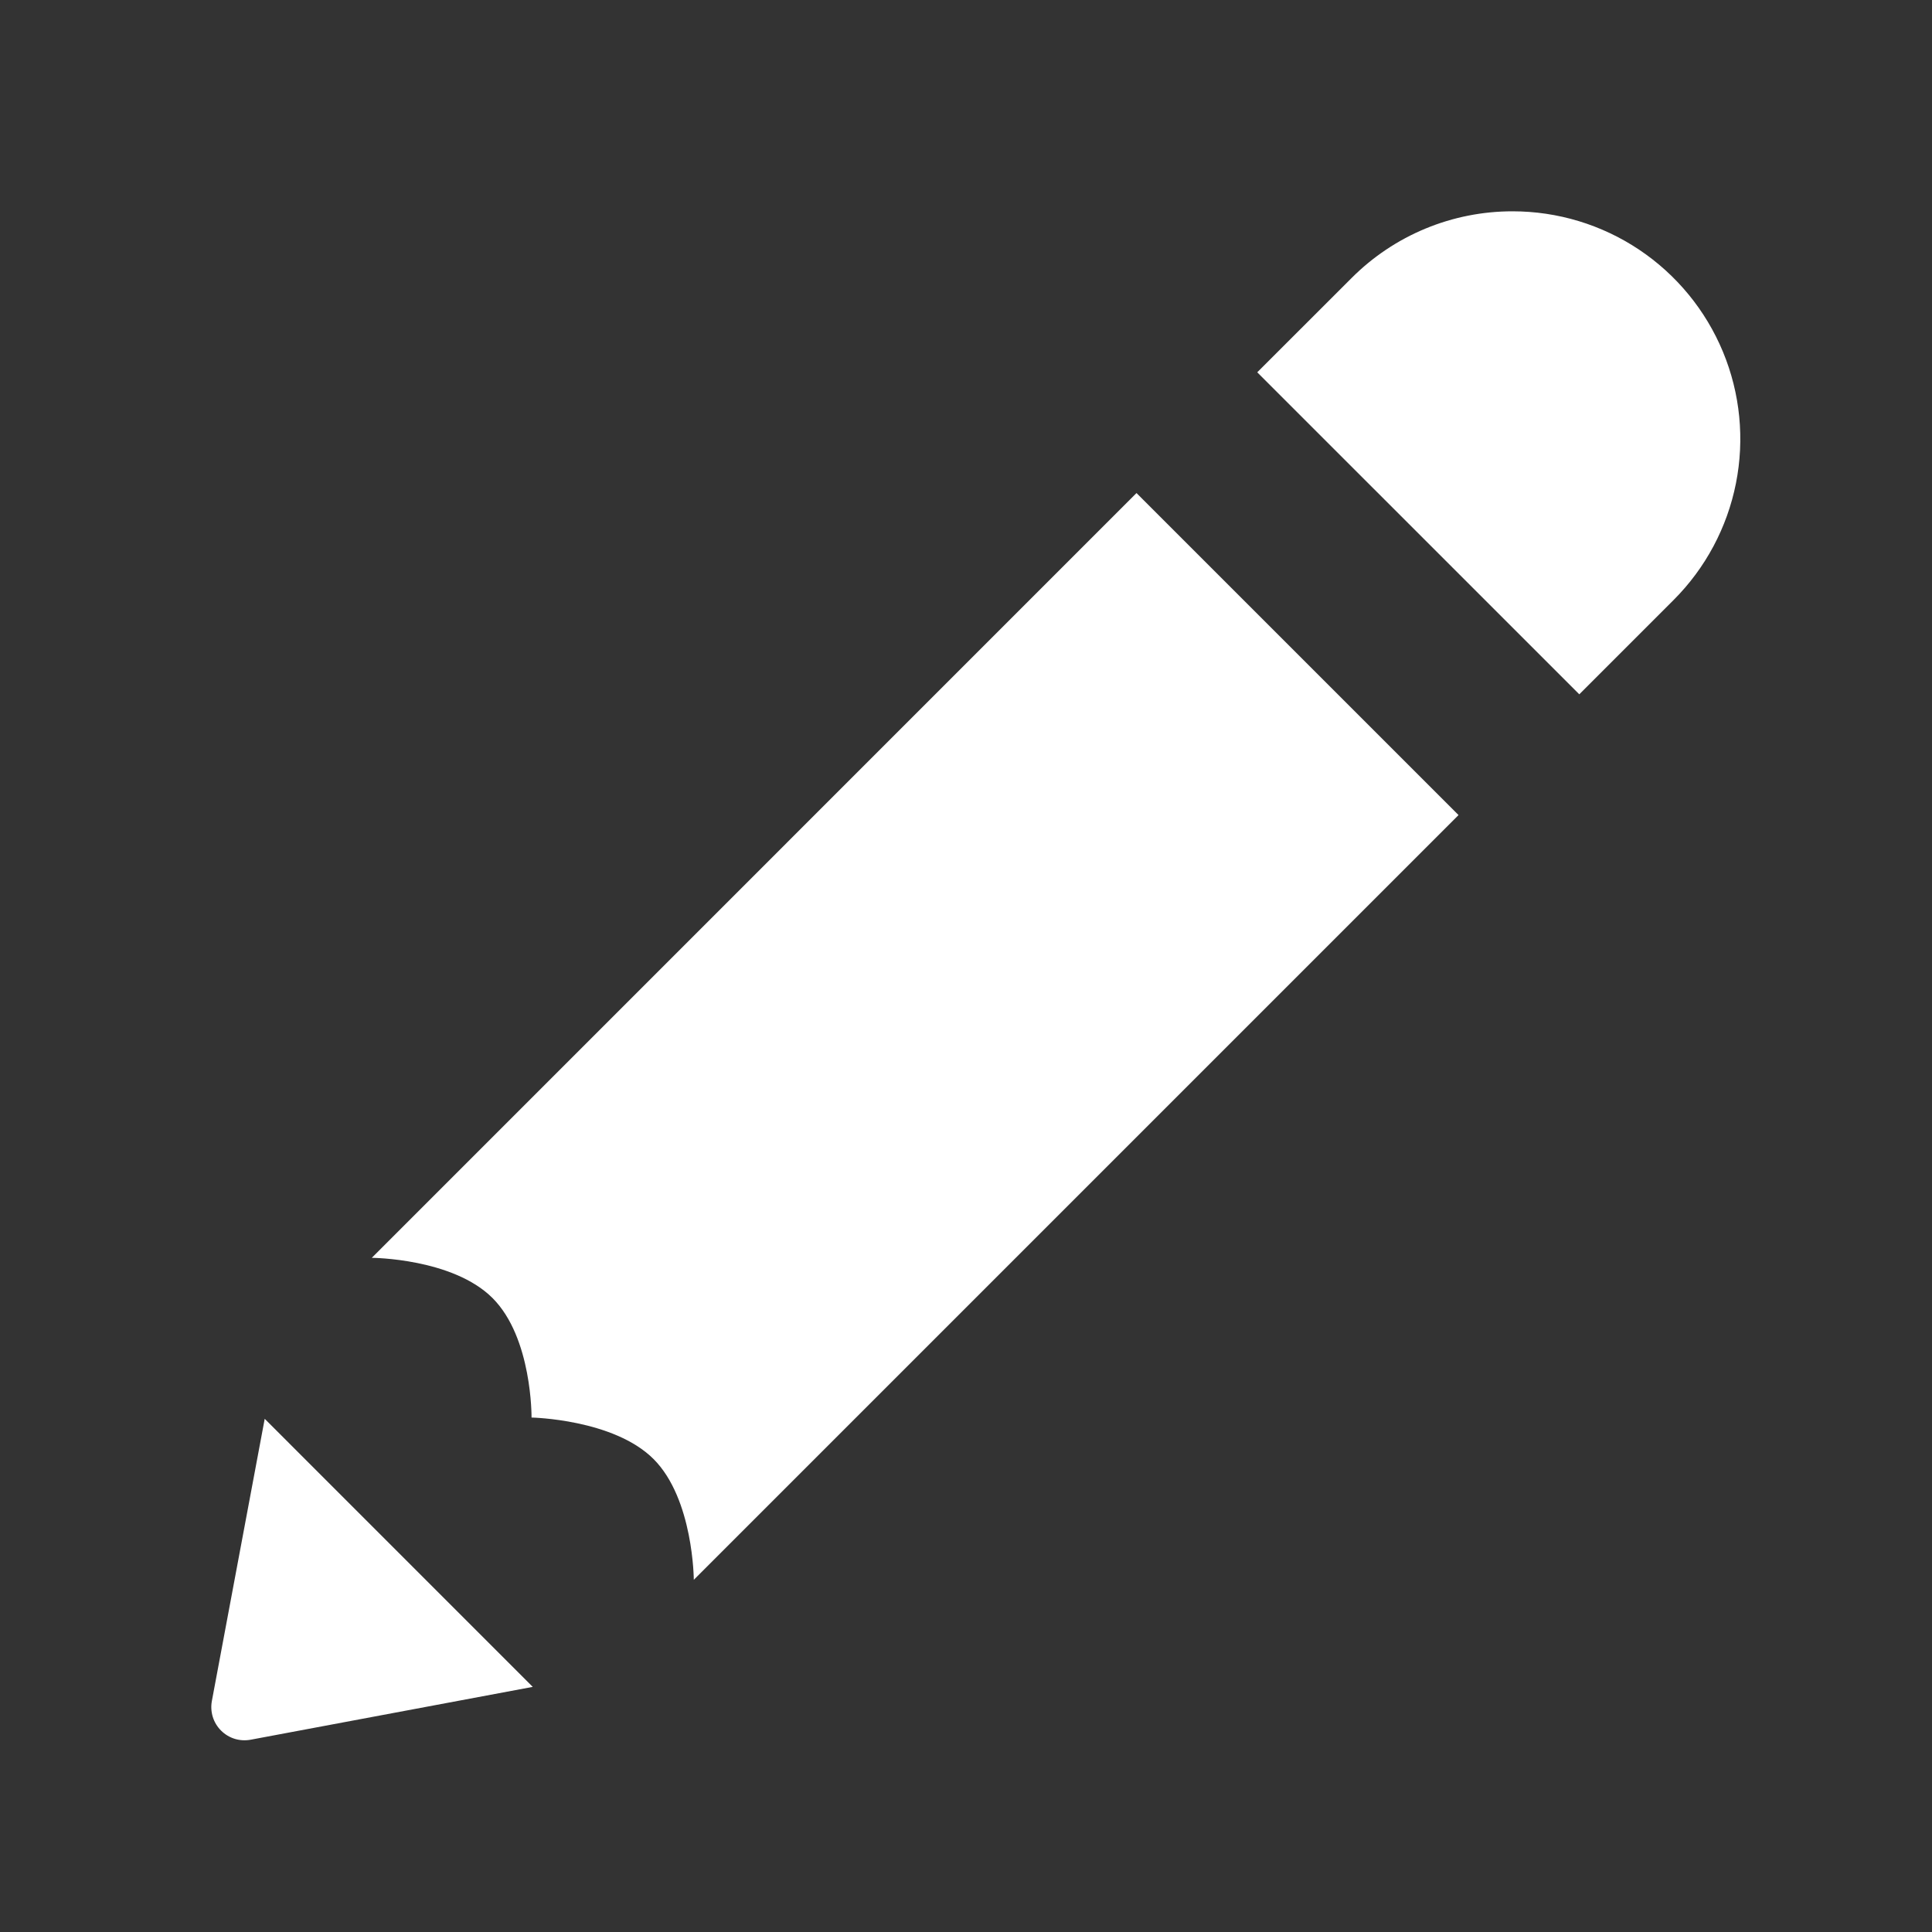 <svg width="64" height="64" viewBox="0 0 64 64" fill="none" xmlns="http://www.w3.org/2000/svg">
<rect x="0" y="0" width="64" height="64" fill="#333333" stroke="none"/>
<path d="M50.108 7C49.117 6.999 48.136 7.193 47.221 7.572C46.306 7.951 45.475 8.507 44.775 9.208L41.648 12.333L52.316 23L55.441 19.875C56.496 18.82 57.214 17.476 57.505 16.013C57.796 14.55 57.647 13.034 57.076 11.656C56.505 10.278 55.538 9.1 54.298 8.271C53.058 7.442 51.6 7 50.108 7ZM37.648 16.333L12.316 41.667C12.316 41.667 14.996 41.68 16.316 43C17.636 44.32 17.608 46.958 17.608 46.958C17.608 46.958 20.327 47.01 21.65 48.333C22.973 49.656 22.983 52.333 22.983 52.333L48.316 27L37.648 16.333ZM8.769 47L7.019 56.344C6.986 56.52 6.996 56.702 7.048 56.873C7.101 57.044 7.195 57.2 7.322 57.327C7.449 57.454 7.604 57.548 7.776 57.601C7.947 57.653 8.129 57.663 8.305 57.63L17.648 55.88L8.769 47Z" fill="white"/>
</svg>
